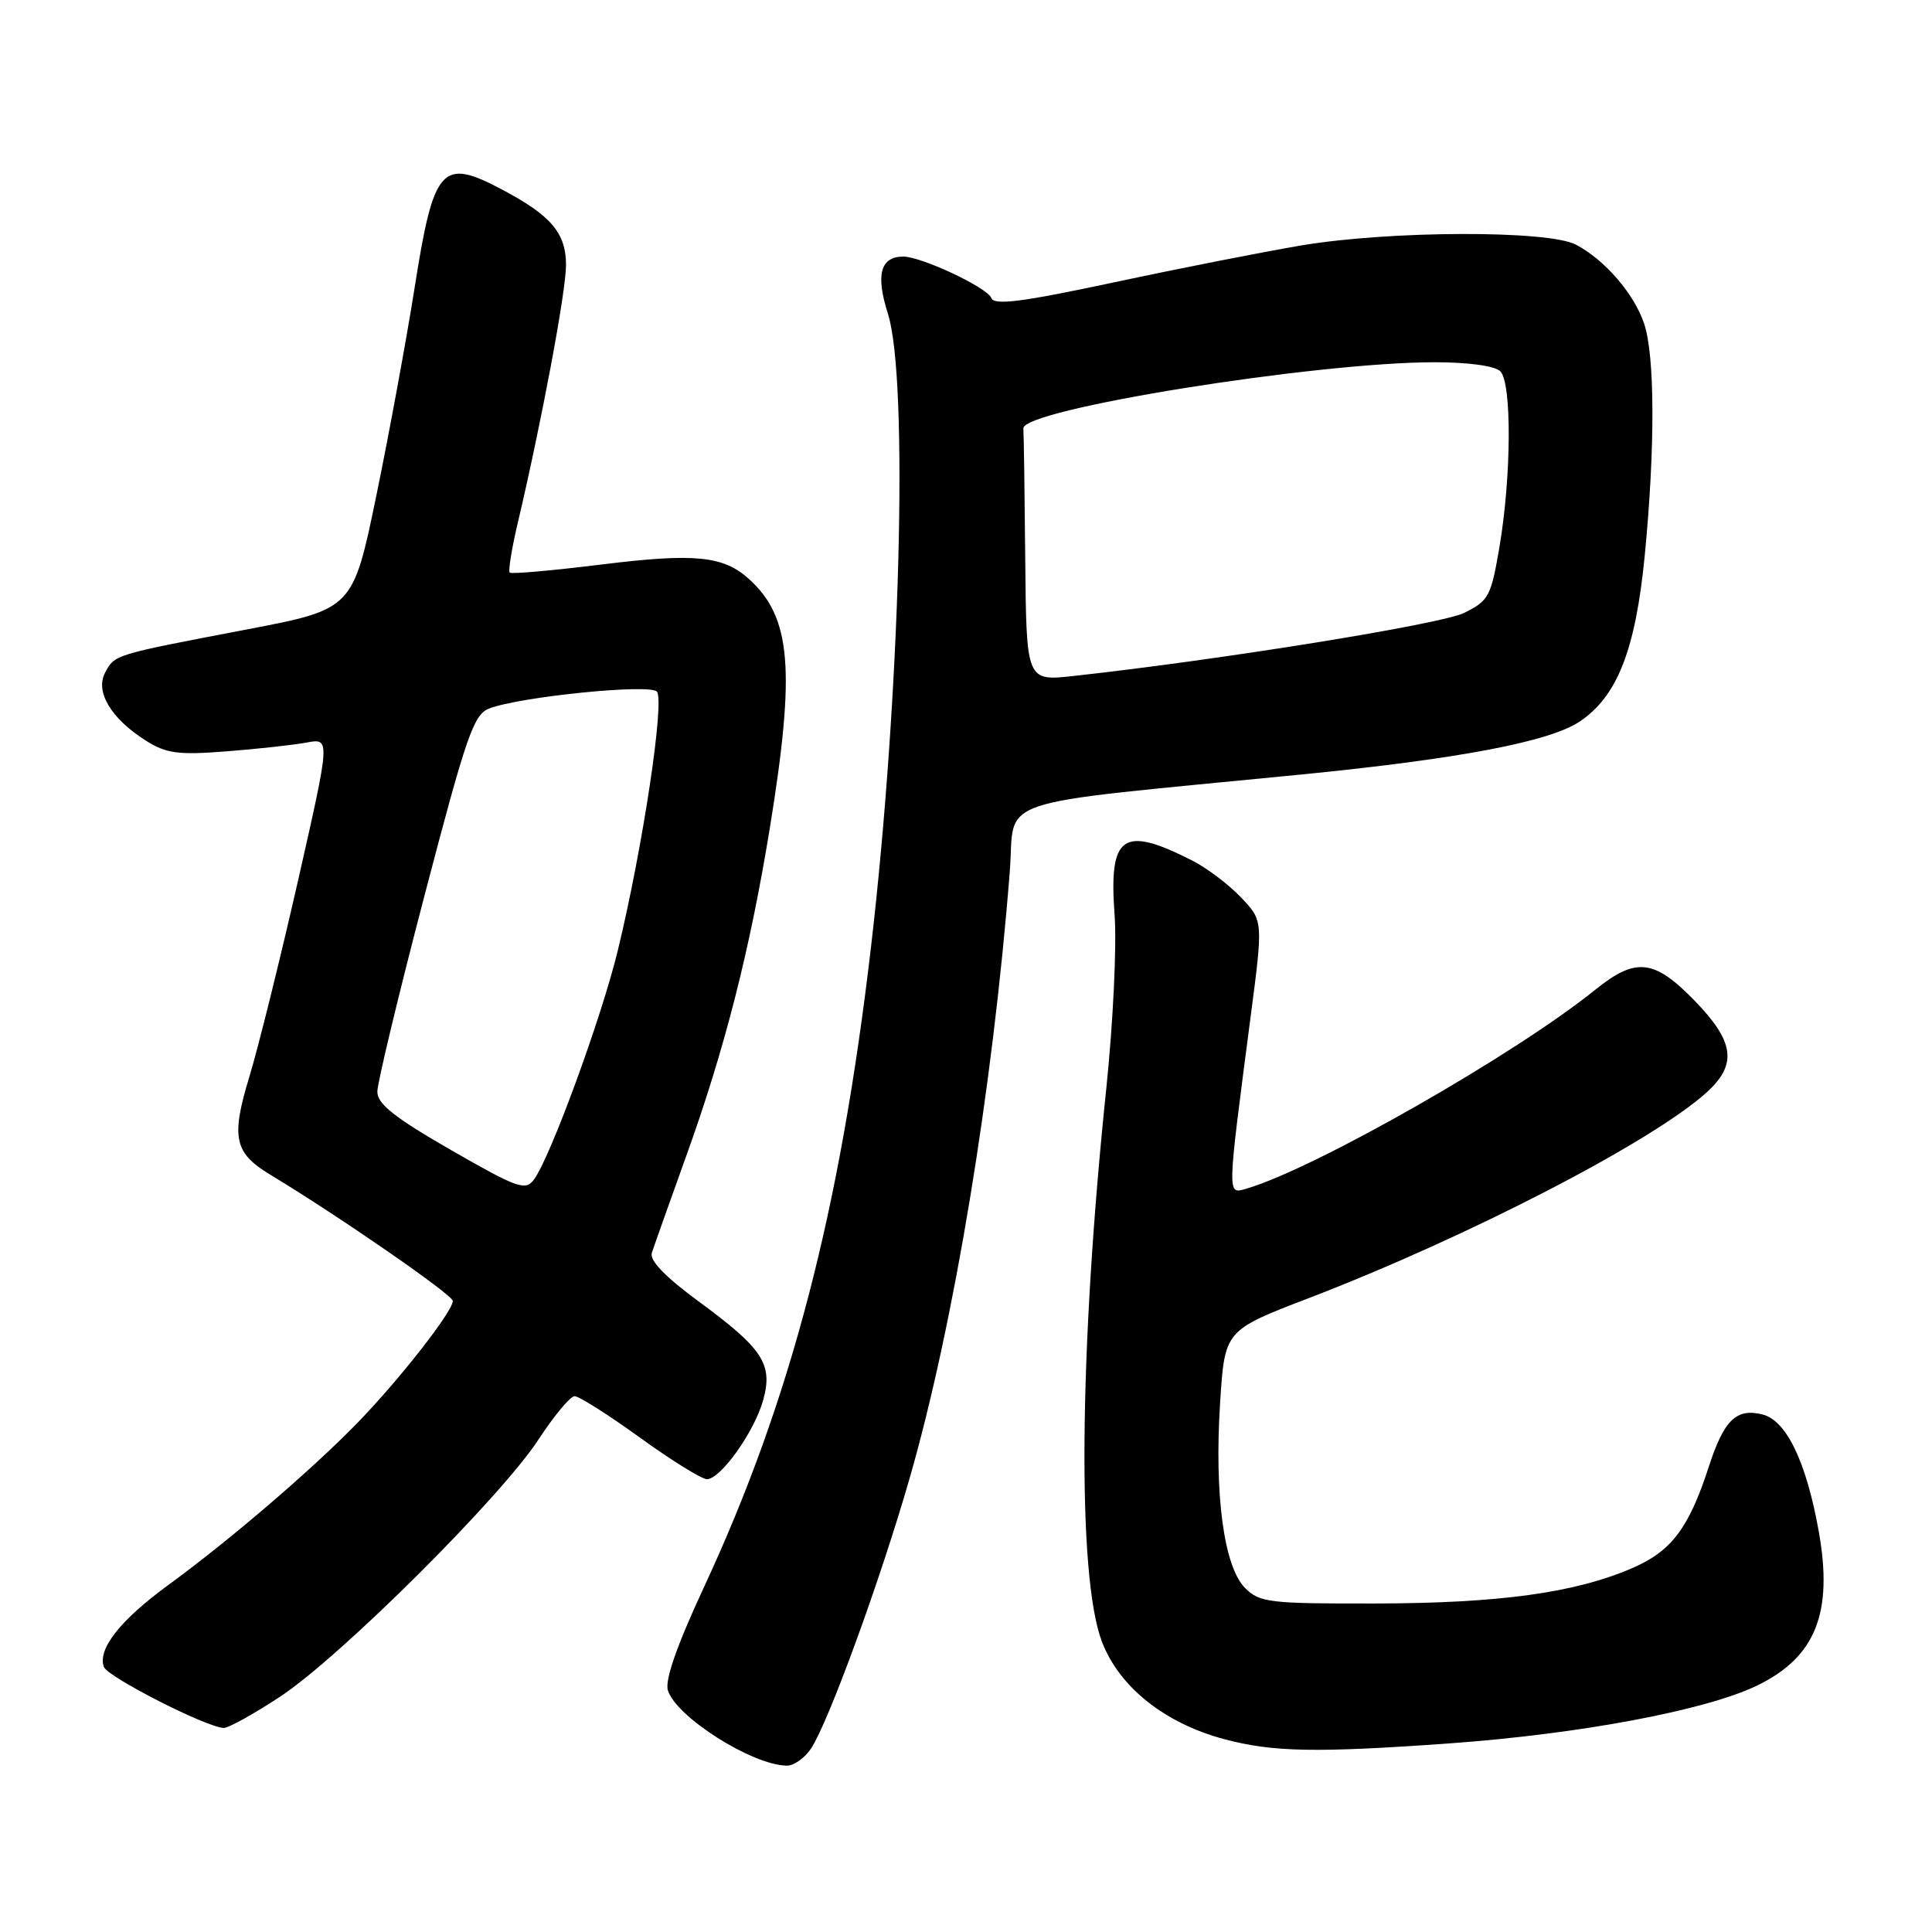 <?xml version="1.0" encoding="UTF-8" standalone="no"?>
<!DOCTYPE svg PUBLIC "-//W3C//DTD SVG 1.1//EN" "http://www.w3.org/Graphics/SVG/1.1/DTD/svg11.dtd" >
<svg xmlns="http://www.w3.org/2000/svg" xmlns:xlink="http://www.w3.org/1999/xlink" version="1.1" viewBox="0 0 256 256">
 <g >
 <path fill="currentColor"
d=" M 107.48 231.67 C 109.82 228.09 116.64 209.40 120.52 195.91 C 126.40 175.49 131.53 144.44 133.80 115.50 C 134.59 105.38 130.43 106.77 172.50 102.62 C 193.31 100.56 205.25 98.29 209.27 95.64 C 214.29 92.31 216.72 86.13 217.94 73.58 C 219.32 59.38 219.29 47.16 217.86 42.90 C 216.54 38.93 212.63 34.41 208.80 32.41 C 205.12 30.49 184.24 30.55 172.50 32.51 C 167.55 33.34 156.38 35.54 147.68 37.40 C 135.32 40.04 131.74 40.49 131.35 39.48 C 130.82 38.10 122.10 34.00 119.69 34.00 C 116.66 34.00 116.01 36.40 117.65 41.56 C 120.42 50.25 119.30 92.27 115.41 125.50 C 111.33 160.44 104.78 185.54 93.32 210.22 C 89.69 218.02 88.07 222.65 88.50 223.99 C 89.62 227.52 99.62 233.86 104.23 233.96 C 105.18 233.98 106.64 232.95 107.48 231.67 Z  M 192.17 231.00 C 209.41 229.75 225.96 226.64 232.77 223.37 C 240.58 219.61 242.94 213.73 240.98 202.84 C 239.34 193.69 236.70 188.22 233.56 187.43 C 230.08 186.55 228.44 188.14 226.43 194.33 C 223.77 202.52 221.48 205.55 216.22 207.81 C 208.64 211.07 198.65 212.44 182.28 212.47 C 168.18 212.50 166.91 212.35 164.98 210.42 C 162.18 207.62 160.89 198.07 161.67 185.89 C 162.28 176.28 162.28 176.28 173.39 172.02 C 194.69 163.84 219.28 151.10 226.29 144.61 C 230.21 140.97 229.78 137.98 224.54 132.59 C 219.18 127.08 216.75 126.81 211.39 131.14 C 200.77 139.71 174.31 154.81 165.20 157.49 C 162.57 158.26 162.56 158.90 165.71 134.75 C 167.38 122.00 167.38 122.00 164.44 118.91 C 162.82 117.21 159.93 115.02 158.00 114.04 C 148.75 109.33 146.90 110.62 147.69 121.24 C 147.99 125.24 147.49 135.53 146.60 144.13 C 142.96 178.95 142.72 208.86 146.00 217.50 C 148.27 223.50 154.28 228.31 162.15 230.43 C 168.64 232.17 174.34 232.28 192.17 231.00 Z  M 37.14 224.80 C 45.10 219.55 66.34 198.41 71.35 190.75 C 73.42 187.59 75.57 185.00 76.14 185.00 C 76.72 185.00 80.61 187.47 84.81 190.50 C 89.00 193.53 92.99 196.00 93.67 196.00 C 95.49 196.00 99.97 189.70 101.13 185.51 C 102.44 180.74 101.10 178.70 92.50 172.39 C 88.14 169.18 86.05 167.02 86.37 166.02 C 86.64 165.18 88.68 159.43 90.91 153.23 C 96.01 139.09 99.38 125.86 102.02 109.64 C 105.42 88.69 104.84 81.78 99.24 76.72 C 95.85 73.65 92.04 73.27 79.71 74.80 C 73.23 75.60 67.75 76.09 67.54 75.87 C 67.33 75.66 67.79 72.79 68.56 69.49 C 71.77 55.88 75.00 38.63 75.00 35.11 C 75.00 30.88 73.01 28.54 66.51 25.11 C 58.51 20.87 57.47 22.05 54.93 38.18 C 53.86 44.96 51.59 57.30 49.88 65.61 C 46.76 80.72 46.76 80.72 32.63 83.42 C 15.00 86.79 15.22 86.72 13.93 89.13 C 12.58 91.65 14.71 95.21 19.30 98.12 C 22.05 99.85 23.57 100.06 30.00 99.56 C 34.12 99.24 38.91 98.71 40.64 98.39 C 43.77 97.81 43.77 97.81 39.50 116.65 C 37.14 127.02 34.24 138.73 33.04 142.68 C 30.59 150.71 31.03 152.77 35.79 155.64 C 44.87 161.12 60.00 171.58 60.00 172.38 C 60.00 173.77 52.95 182.78 47.38 188.52 C 41.31 194.76 30.44 204.08 22.33 210.00 C 15.94 214.66 12.91 218.51 13.76 220.87 C 14.23 222.20 27.36 228.89 29.64 228.96 C 30.26 228.98 33.64 227.11 37.14 224.80 Z  M 135.85 74.13 C 135.77 65.26 135.66 57.45 135.60 56.77 C 135.40 54.25 174.26 48.00 190.09 48.00 C 194.60 48.00 198.08 48.48 198.80 49.20 C 200.34 50.74 200.27 63.18 198.68 72.50 C 197.57 79.05 197.26 79.61 193.99 81.22 C 190.93 82.72 161.73 87.43 142.25 89.57 C 136.00 90.26 136.00 90.26 135.85 74.13 Z  M 59.75 152.38 C 52.26 148.07 50.00 146.28 50.00 144.66 C 50.00 143.50 52.81 131.80 56.25 118.66 C 61.80 97.45 62.76 94.66 64.82 93.88 C 68.90 92.32 85.99 90.59 87.03 91.63 C 88.12 92.72 85.17 112.33 81.86 125.95 C 79.71 134.84 72.92 153.38 70.75 156.30 C 69.62 157.82 68.60 157.46 59.75 152.38 Z "/>
</g>
</svg>